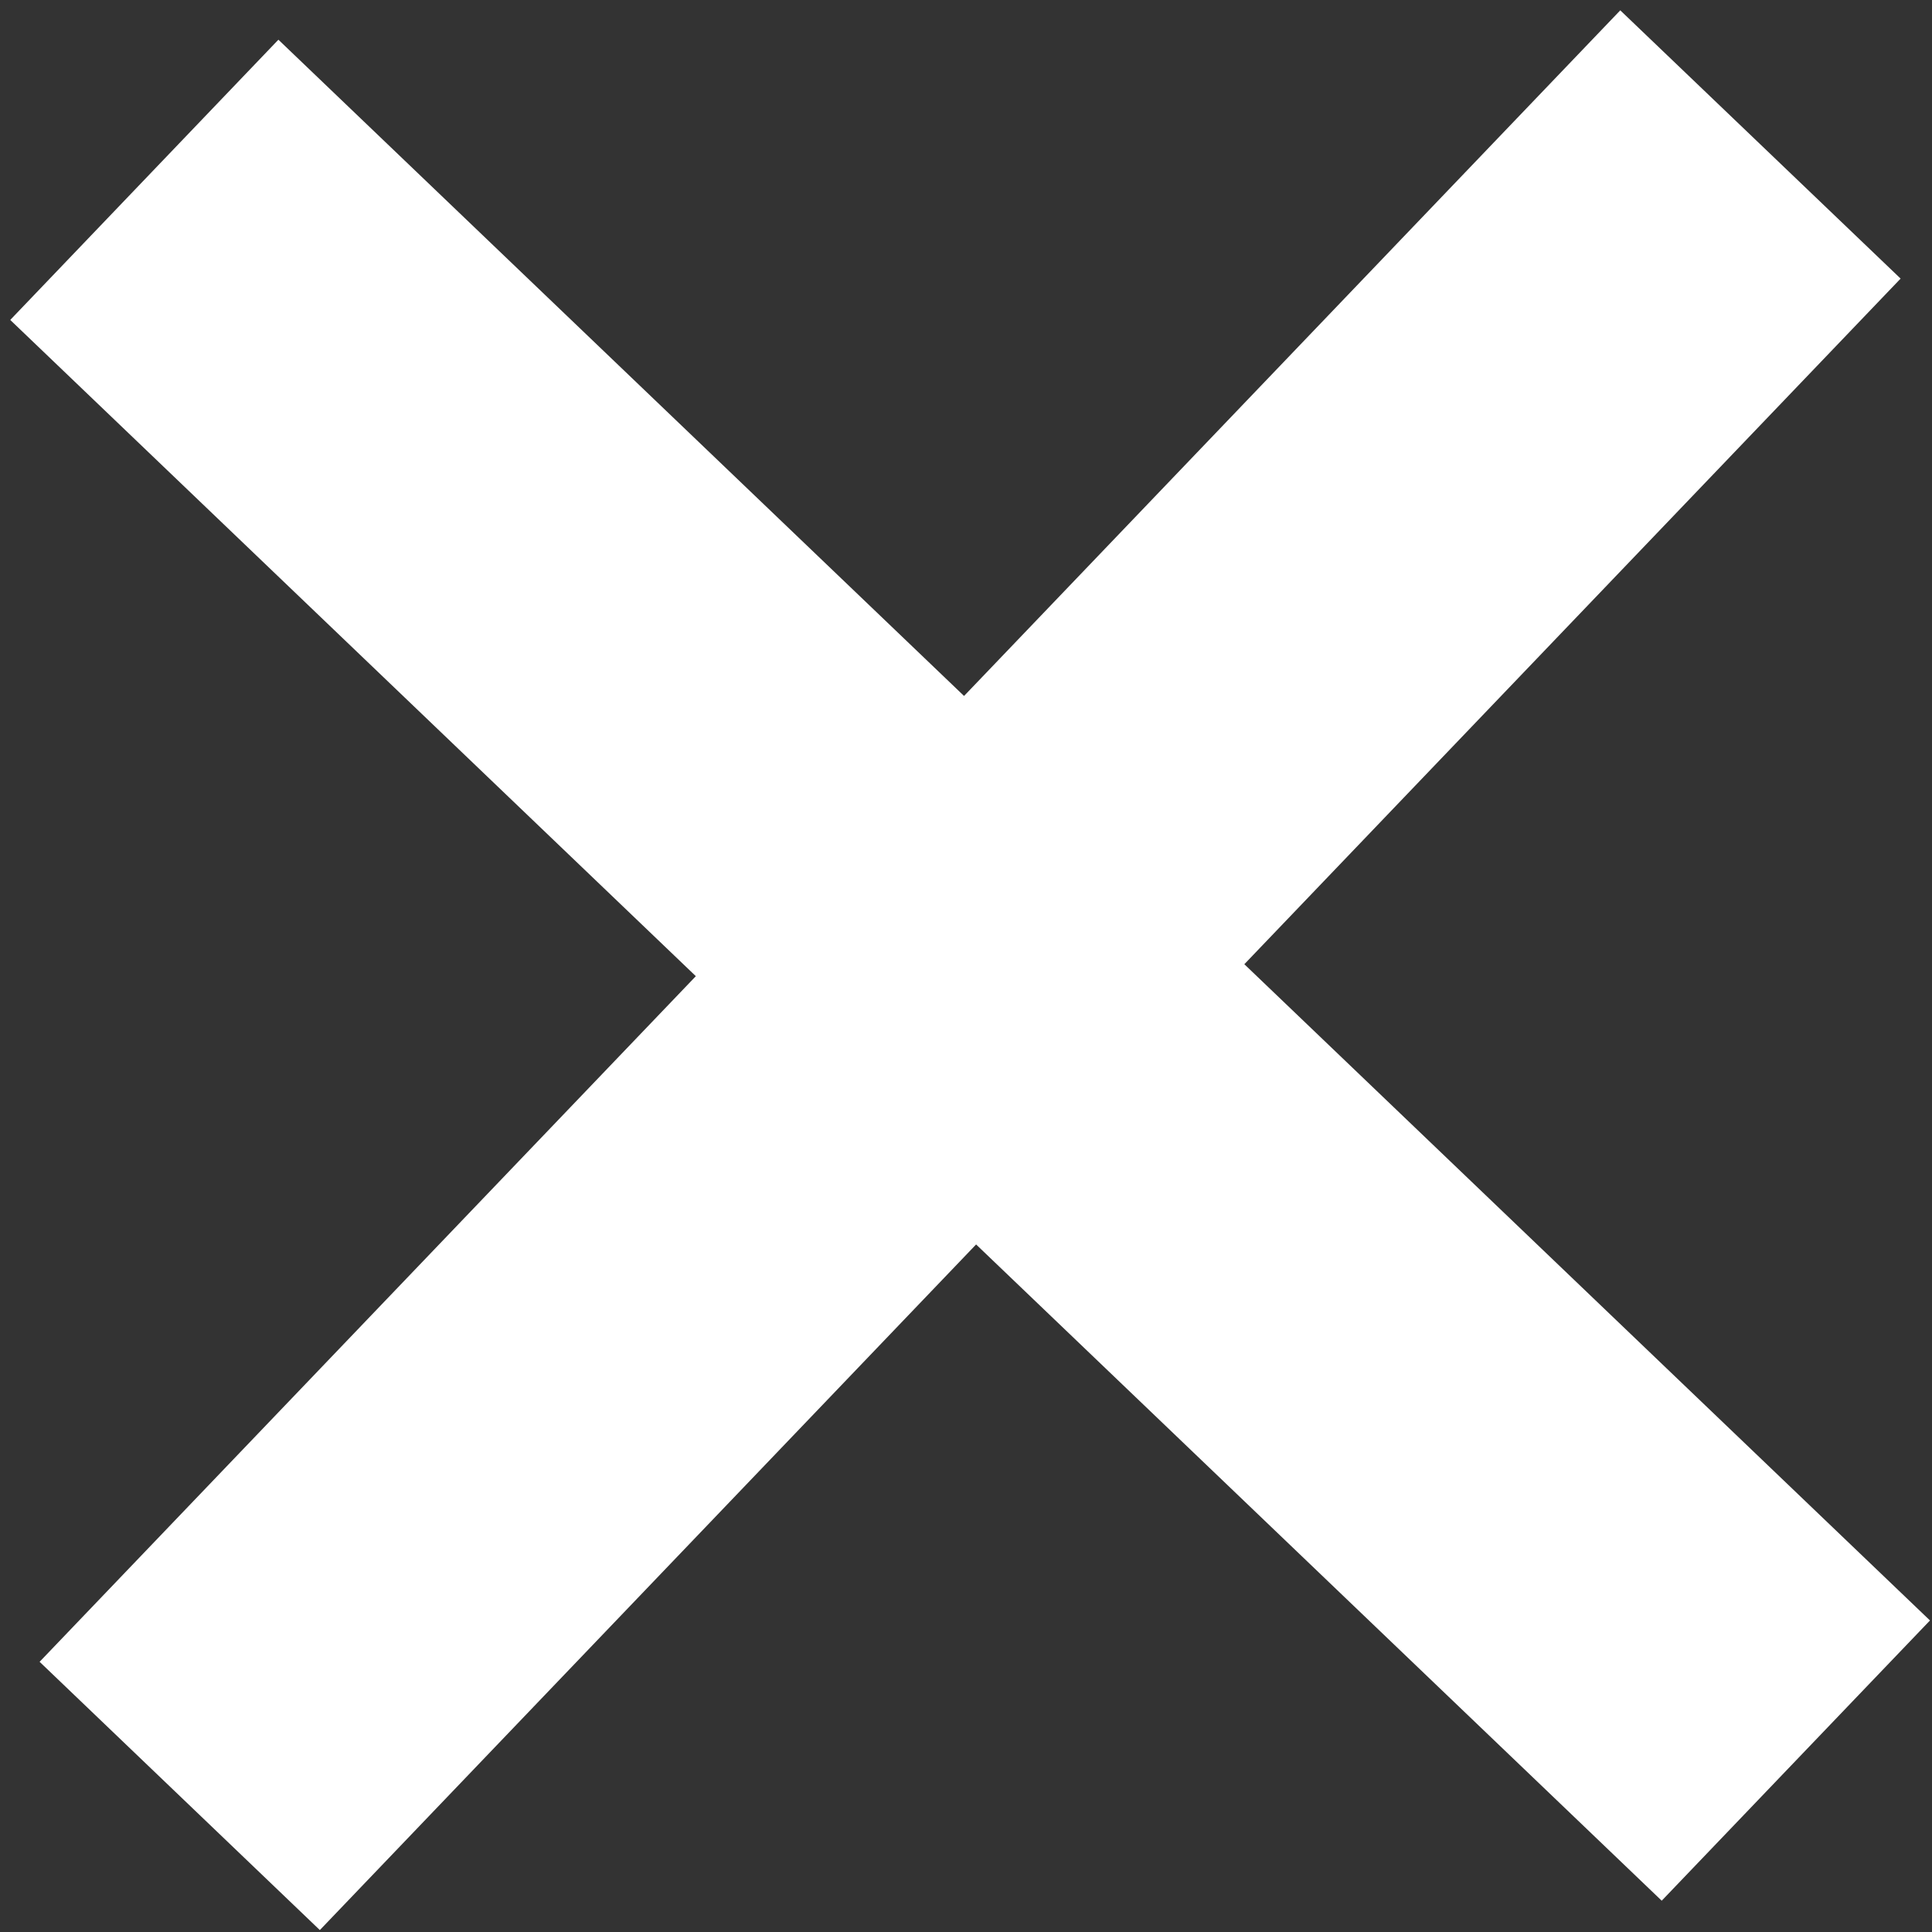 <svg width="20" height="20" viewBox="0 0 20 20" fill="none" xmlns="http://www.w3.org/2000/svg">
<rect x="0" y="0" width="20" height="20" fill="#333333" stroke="none"/>
<path d="M0.41 17.203L16.773 0.107L19.675 2.884L3.311 19.98L0.41 17.203ZM0.106 3.312L2.882 0.411L19.979 16.775L17.202 19.676L0.106 3.312Z" fill="white"/>
</svg>
